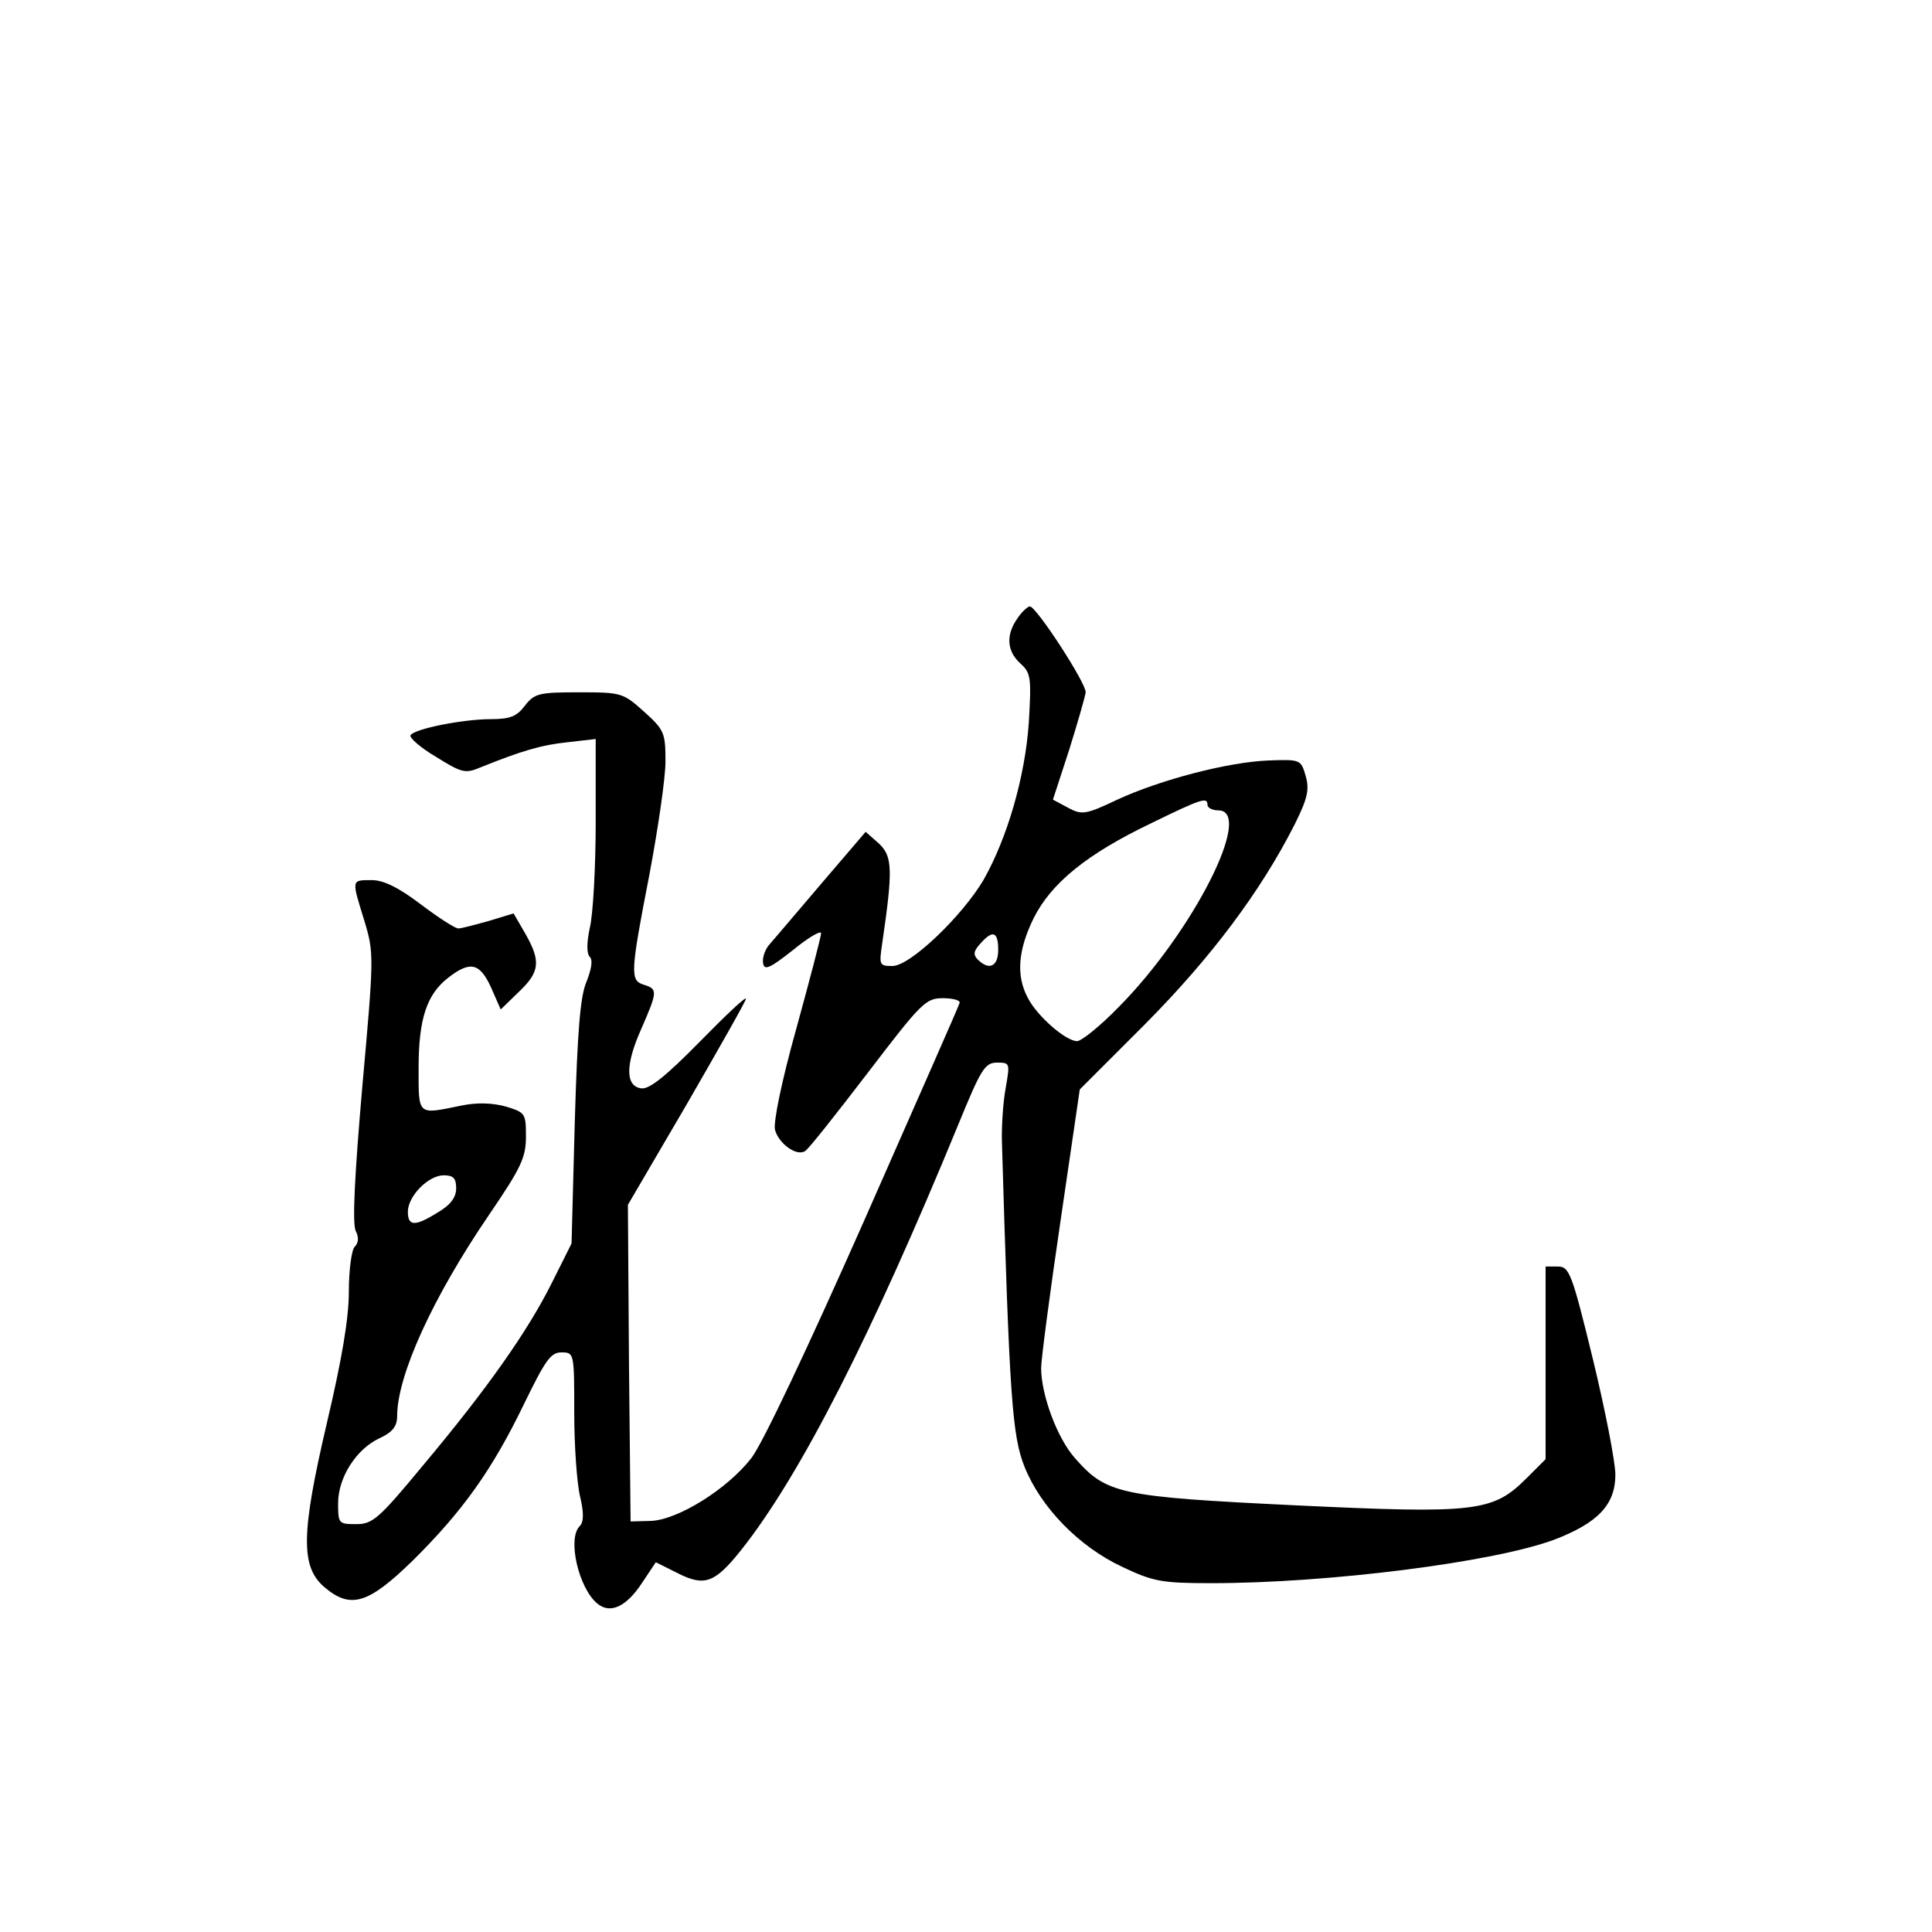 <?xml version="1.0" standalone="no"?>
<!DOCTYPE svg PUBLIC "-//W3C//DTD SVG 20010904//EN"
 "http://www.w3.org/TR/2001/REC-SVG-20010904/DTD/svg10.dtd">
<svg version="1.0" xmlns="http://www.w3.org/2000/svg"
 width="360pt" height="360pt" viewBox="0 0 360 360"
 preserveAspectRatio="xMidYMid meet">
<g transform="translate(0,360) scale(0.1,-0.1)"
fill="#000000" stroke="none">
<path d="M1896 2448 c-22 -31 -20 -61 5 -84 20 -18 21 -26 16 -111 -7 -101
-40 -214 -84 -292 -40 -68 -137 -161 -170 -161 -25 0 -25 2 -19 43 20 137 19
161 -6 185 l-25 22 -83 -97 c-46 -54 -90 -106 -98 -115 -7 -9 -12 -24 -10 -33
2 -14 13 -9 56 25 28 23 52 37 52 31 0 -6 -21 -86 -46 -177 -28 -100 -43 -175
-40 -189 7 -26 40 -50 56 -40 6 3 58 69 117 146 100 131 108 139 140 139 19 0
33 -4 31 -9 -1 -5 -82 -188 -178 -406 -105 -237 -189 -415 -210 -442 -45 -58
-137 -115 -187 -117 l-38 -1 -3 295 -2 295 110 188 c60 104 110 192 110 196 0
5 -39 -32 -87 -81 -62 -63 -93 -88 -108 -86 -30 4 -30 44 0 111 30 69 31 74 5
82 -26 8 -26 20 10 205 16 85 30 180 30 211 0 53 -2 59 -40 93 -39 35 -42 36
-121 36 -75 0 -83 -2 -101 -25 -15 -20 -28 -25 -63 -25 -52 0 -143 -18 -150
-30 -3 -4 18 -23 47 -40 48 -30 55 -32 83 -20 77 31 114 42 163 47 l52 6 0
-154 c0 -85 -5 -174 -11 -198 -6 -28 -6 -48 0 -54 6 -6 3 -23 -6 -46 -12 -27
-17 -93 -22 -262 l-6 -226 -37 -74 c-45 -90 -121 -198 -241 -341 -81 -98 -93
-108 -123 -108 -33 0 -34 1 -34 39 0 48 34 101 77 121 24 11 33 22 33 41 0 76
66 221 171 375 60 88 69 107 69 146 0 43 -1 45 -37 56 -25 7 -54 8 -83 2 -83
-17 -80 -20 -80 70 0 91 15 137 55 168 41 32 59 28 80 -18 l18 -41 34 33 c39
37 41 57 12 108 l-22 38 -46 -14 c-25 -7 -51 -14 -57 -14 -6 0 -37 20 -70 45
-41 31 -69 45 -91 45 -39 0 -38 2 -14 -76 18 -60 18 -65 -4 -310 -14 -162 -19
-255 -12 -268 6 -12 5 -22 -2 -29 -6 -6 -11 -44 -11 -84 0 -50 -13 -126 -41
-245 -48 -205 -49 -267 -5 -305 49 -42 82 -32 165 49 93 92 148 169 207 291
40 82 50 97 70 97 24 0 24 -1 24 -112 0 -62 5 -133 11 -157 7 -30 7 -47 -1
-55 -23 -23 -2 -115 33 -144 24 -20 54 -6 83 38 l26 39 40 -20 c51 -26 70 -19
120 44 110 139 243 401 403 790 43 105 50 117 73 117 24 0 24 -1 16 -47 -5
-27 -8 -73 -7 -103 14 -474 19 -545 42 -603 30 -75 101 -149 183 -187 57 -27
73 -30 165 -30 219 0 526 39 639 81 81 31 114 65 114 121 0 24 -19 121 -42
216 -39 160 -44 172 -65 172 l-23 0 0 -180 0 -179 -35 -35 c-63 -63 -93 -67
-430 -51 -330 16 -353 21 -412 88 -33 37 -63 118 -63 168 0 15 16 138 36 273
l36 246 122 122 c123 124 215 247 278 371 25 50 28 66 21 91 -9 31 -10 31 -69
29 -76 -3 -202 -36 -282 -73 -59 -28 -66 -29 -92 -15 l-28 15 30 92 c16 51 30
100 31 108 1 17 -92 160 -104 160 -4 0 -15 -10 -23 -22z m354 -348 c0 -5 9
-10 20 -10 68 0 -47 -227 -186 -367 -34 -35 -69 -63 -77 -63 -21 0 -75 47 -92
81 -22 41 -18 89 11 148 33 66 100 120 219 177 96 47 105 49 105 34z m-390
-270 c0 -31 -17 -39 -38 -18 -9 9 -8 16 5 30 23 26 33 22 33 -12z m-1010 -444
c0 -17 -10 -31 -34 -45 -43 -27 -56 -26 -56 1 0 29 38 68 67 68 18 0 23 -6 23
-24z"/>
</g>
</svg>
